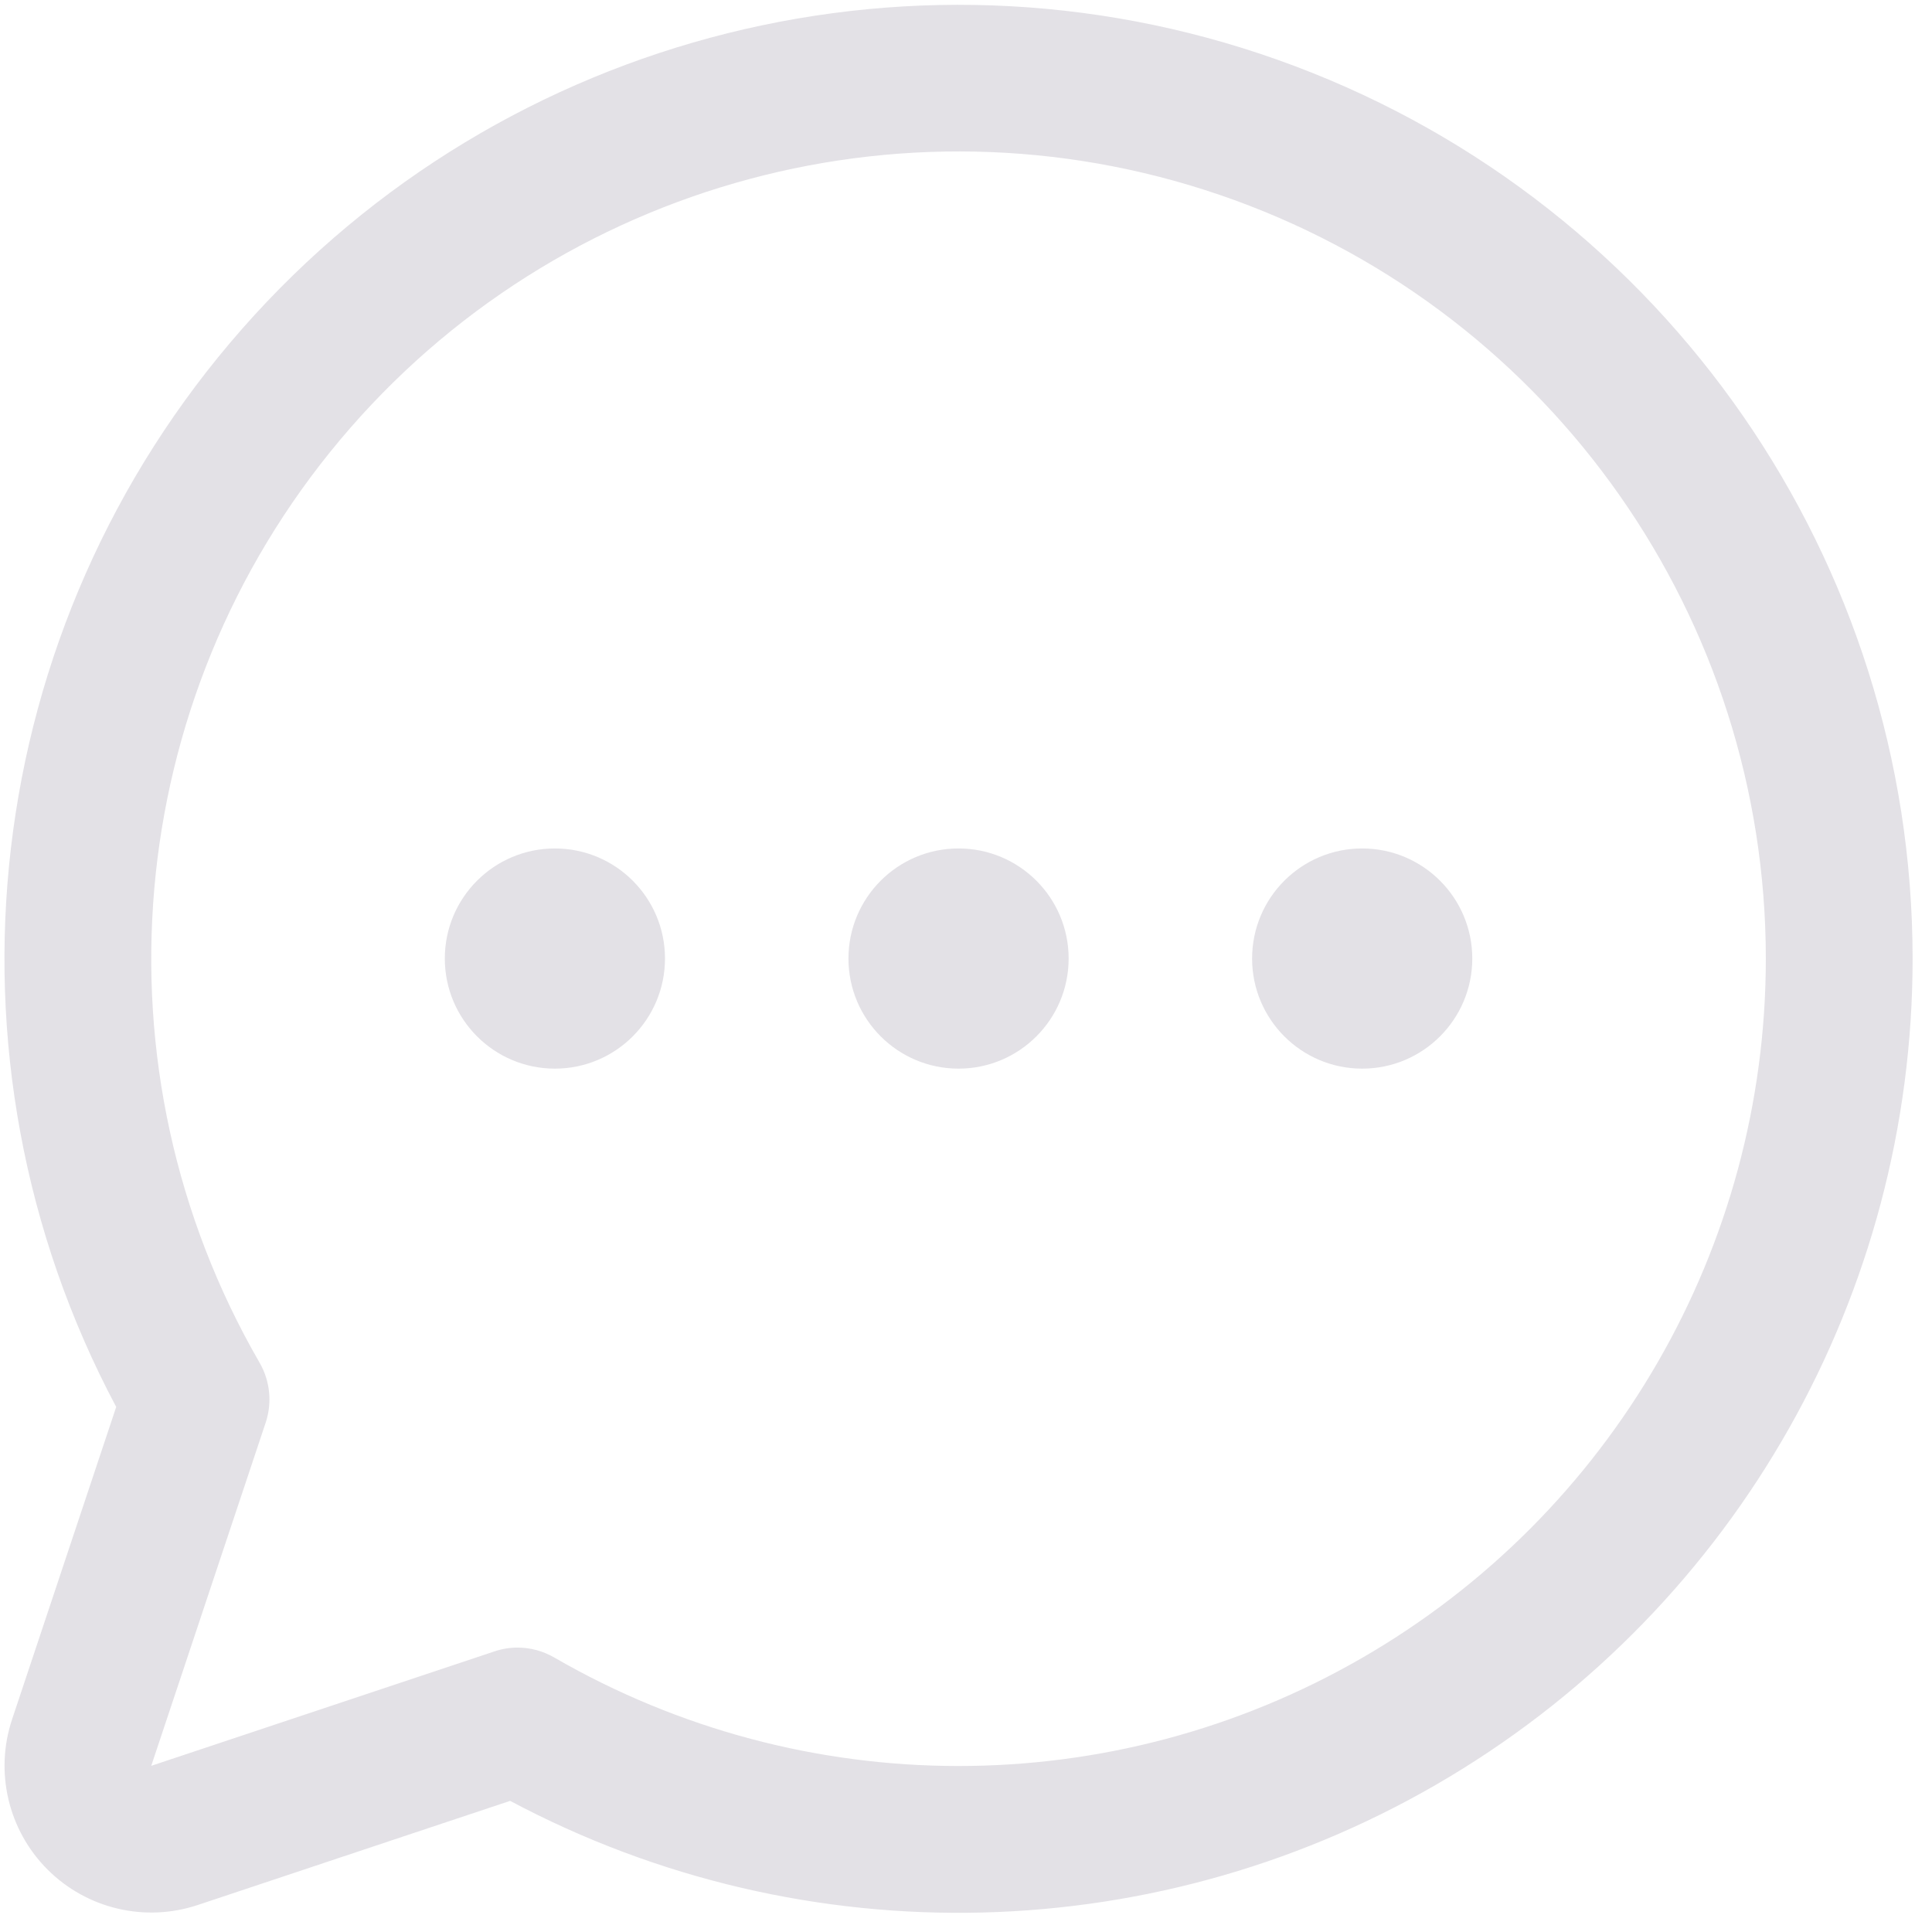 <svg width="81" height="81" viewBox="0 0 81 81" fill="none" xmlns="http://www.w3.org/2000/svg">
<path fill-rule="evenodd" clip-rule="evenodd" d="M44.803 40.187C44.803 42.736 42.736 44.803 40.187 44.803C37.638 44.803 35.572 42.736 35.572 40.187C35.572 37.638 37.638 35.572 40.187 35.572C42.736 35.572 44.803 37.638 44.803 40.187ZM23.264 35.572C20.715 35.572 18.649 37.638 18.649 40.187C18.649 42.736 20.715 44.803 23.264 44.803C25.813 44.803 27.88 42.736 27.88 40.187C27.88 37.638 25.813 35.572 23.264 35.572ZM57.11 35.572C54.561 35.572 52.495 37.638 52.495 40.187C52.495 42.736 54.561 44.803 57.11 44.803C59.659 44.803 61.726 42.736 61.726 40.187C61.726 37.638 59.659 35.572 57.11 35.572ZM80.187 40.187C80.19 54.234 72.824 67.254 60.782 74.486C48.74 81.719 33.786 82.105 21.387 75.502L8.291 79.868C6.08 80.605 3.642 80.03 1.993 78.381C0.345 76.733 -0.231 74.295 0.507 72.083L4.872 58.987C-2.944 44.292 -0.843 26.293 10.146 13.793C21.136 1.293 38.718 -3.096 54.292 2.773C69.867 8.643 80.18 23.543 80.187 40.187ZM74.033 40.187C74.029 25.958 65.125 13.25 51.752 8.388C38.379 3.526 23.393 7.547 14.251 18.451C5.109 29.356 3.763 44.813 10.884 57.133C11.325 57.897 11.417 58.813 11.137 59.649L6.341 74.033L20.726 69.237C21.039 69.13 21.368 69.076 21.699 69.076C22.239 69.076 22.77 69.22 23.237 69.491C33.71 75.55 46.62 75.558 57.1 69.512C67.58 63.466 74.036 52.286 74.033 40.187Z" fill="#756982" fill-opacity="0.2"/>
</svg>
